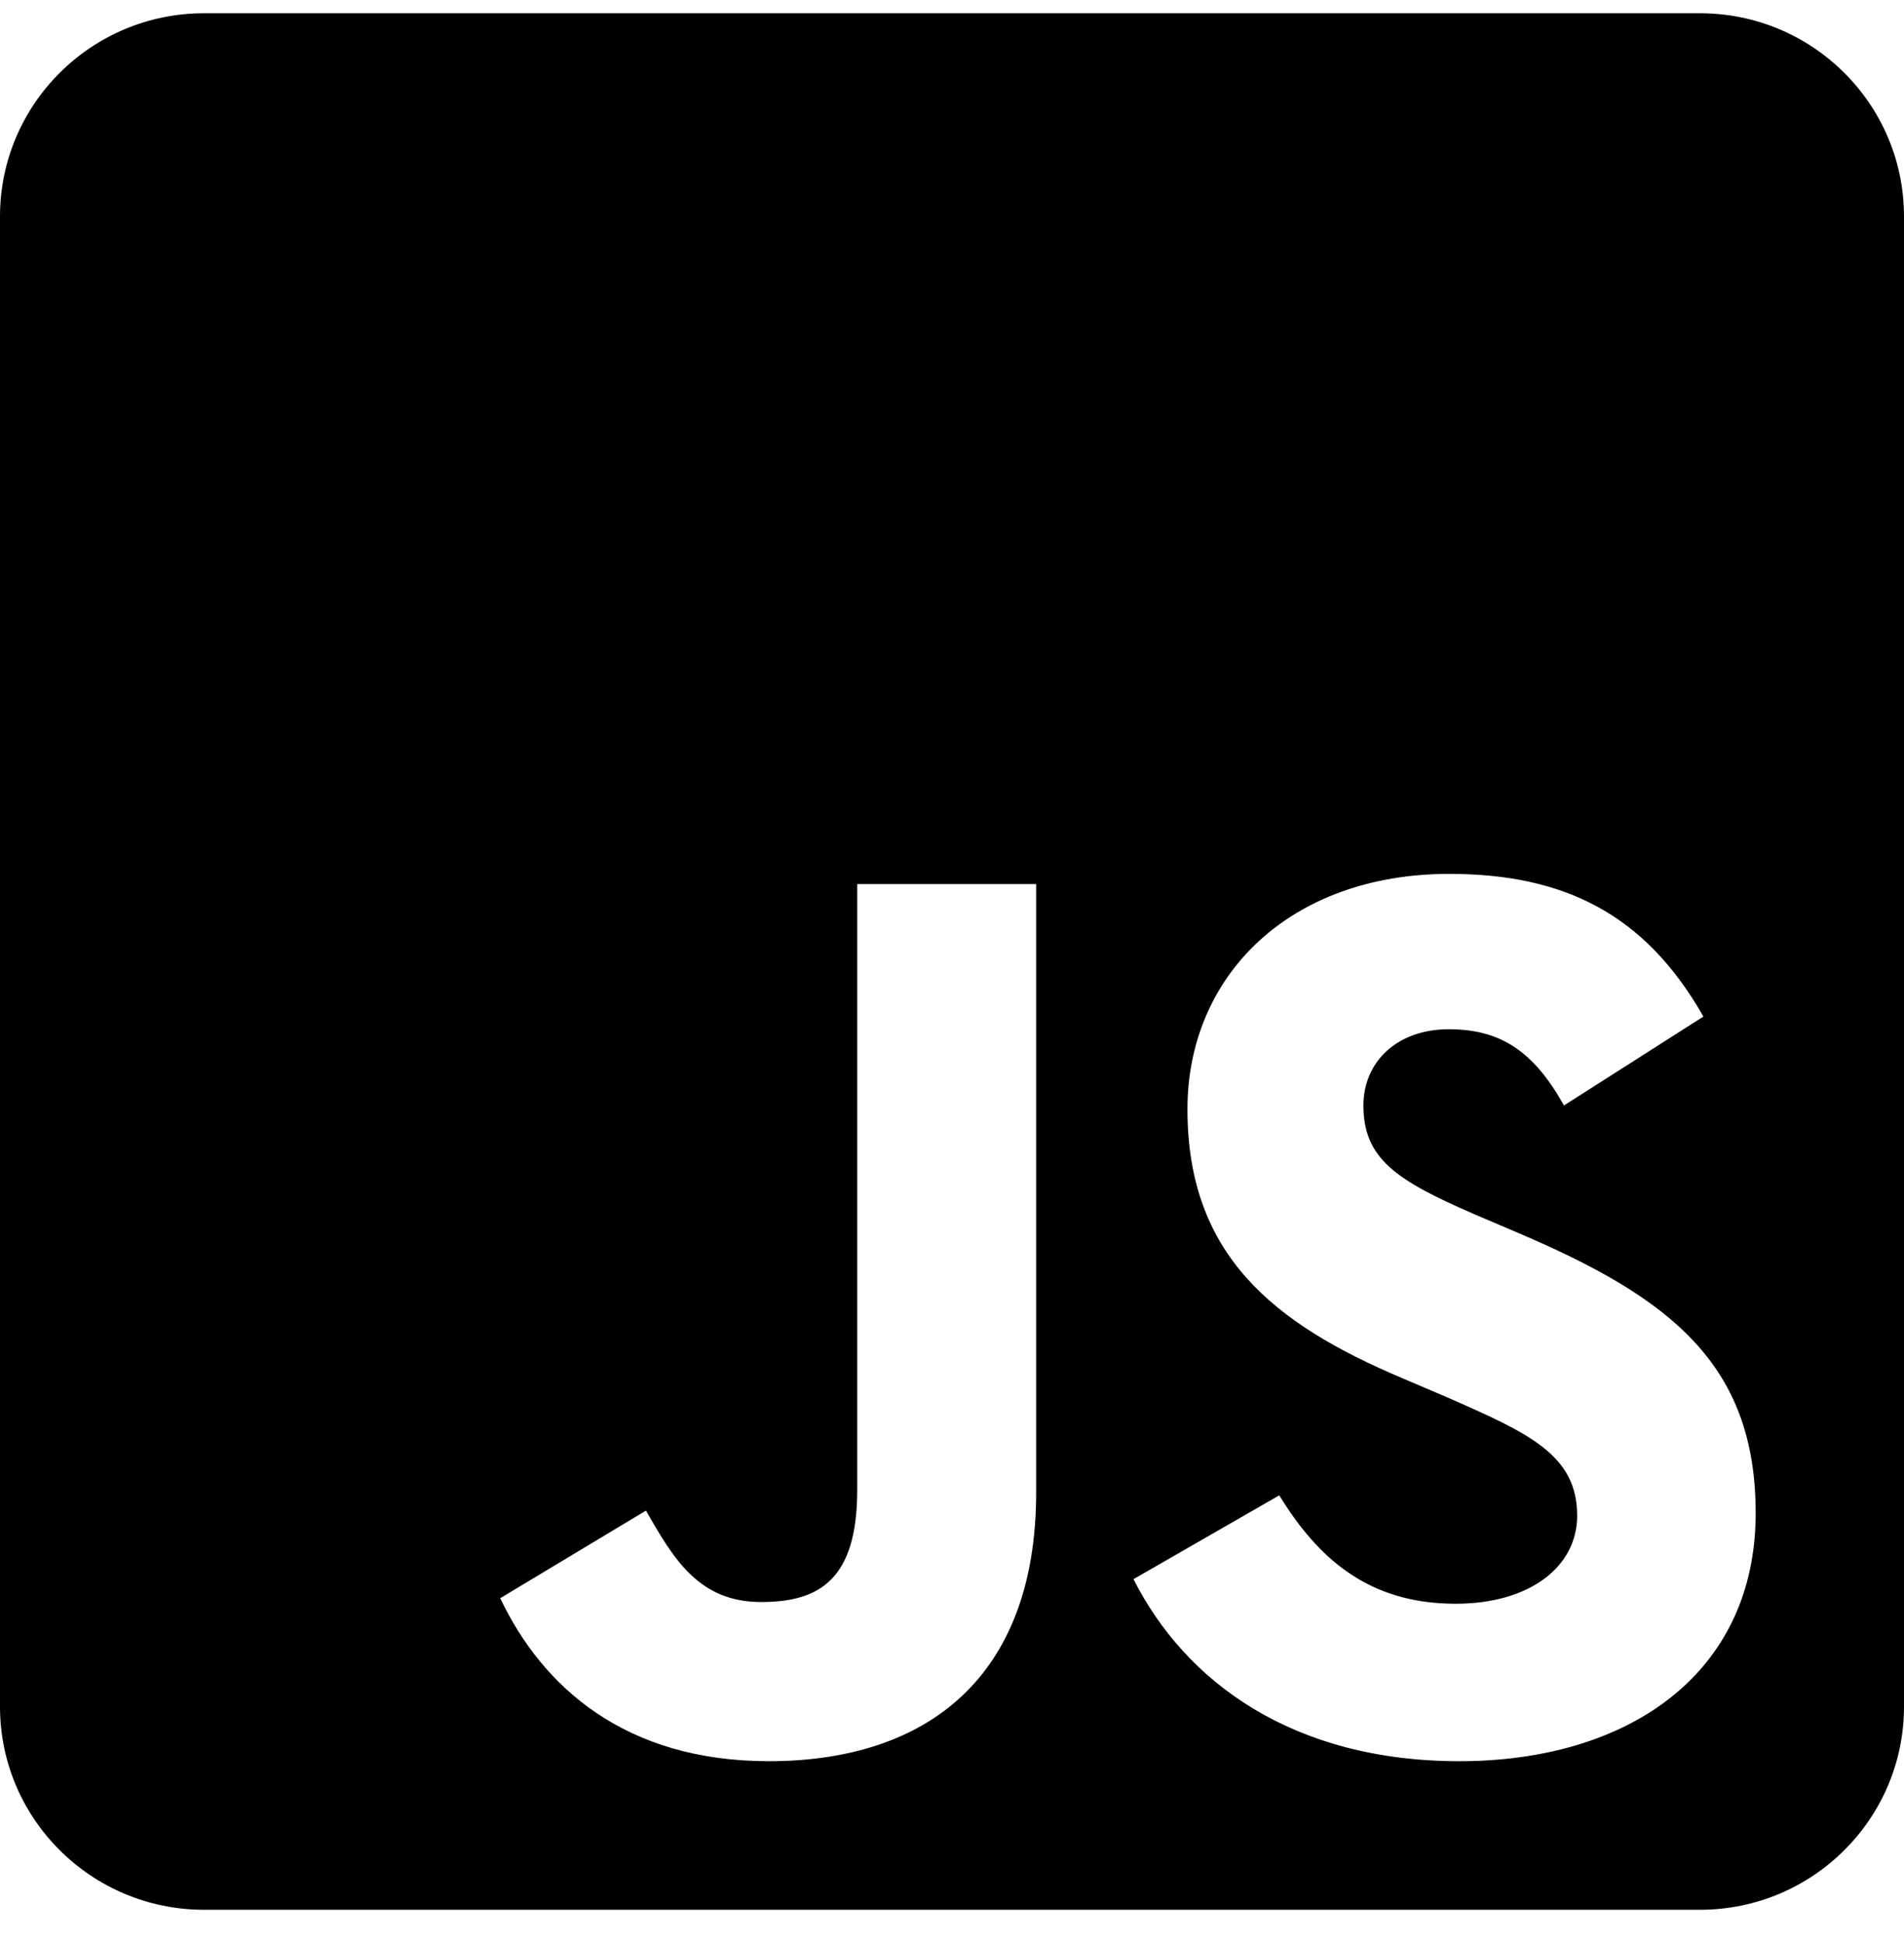 <svg width="50" height="51" viewBox="0 0 50 51" fill="none" xmlns="http://www.w3.org/2000/svg">
<path d="M44.643 0.348H5.357C2.4 0.348 0 2.737 0 5.682V44.795C0 47.739 2.4 50.128 5.357 50.128H44.643C47.6 50.128 50 47.739 50 44.795V5.682C50 2.737 47.6 0.348 44.643 0.348ZM27.21 39.172C27.21 44.017 24.353 46.228 20.19 46.228C16.429 46.228 14.252 44.295 13.136 41.95L16.964 39.65C17.701 40.95 18.37 42.05 19.989 42.05C21.529 42.05 22.511 41.45 22.511 39.106V23.205H27.21V39.172ZM38.326 46.228C33.962 46.228 31.138 44.161 29.766 41.45L33.594 39.25C34.598 40.883 35.915 42.095 38.225 42.095C40.167 42.095 41.417 41.128 41.417 39.783C41.417 38.183 40.145 37.617 37.991 36.672L36.819 36.172C33.426 34.739 31.183 32.928 31.183 29.116C31.183 25.605 33.873 22.938 38.058 22.938C41.049 22.938 43.192 23.972 44.732 26.683L41.071 29.016C40.268 27.583 39.397 27.016 38.047 27.016C36.674 27.016 35.804 27.883 35.804 29.016C35.804 30.416 36.674 30.983 38.694 31.861L39.866 32.361C43.862 34.061 46.105 35.806 46.105 39.717C46.105 43.917 42.779 46.228 38.326 46.228Z" fill="black"/>
</svg>
